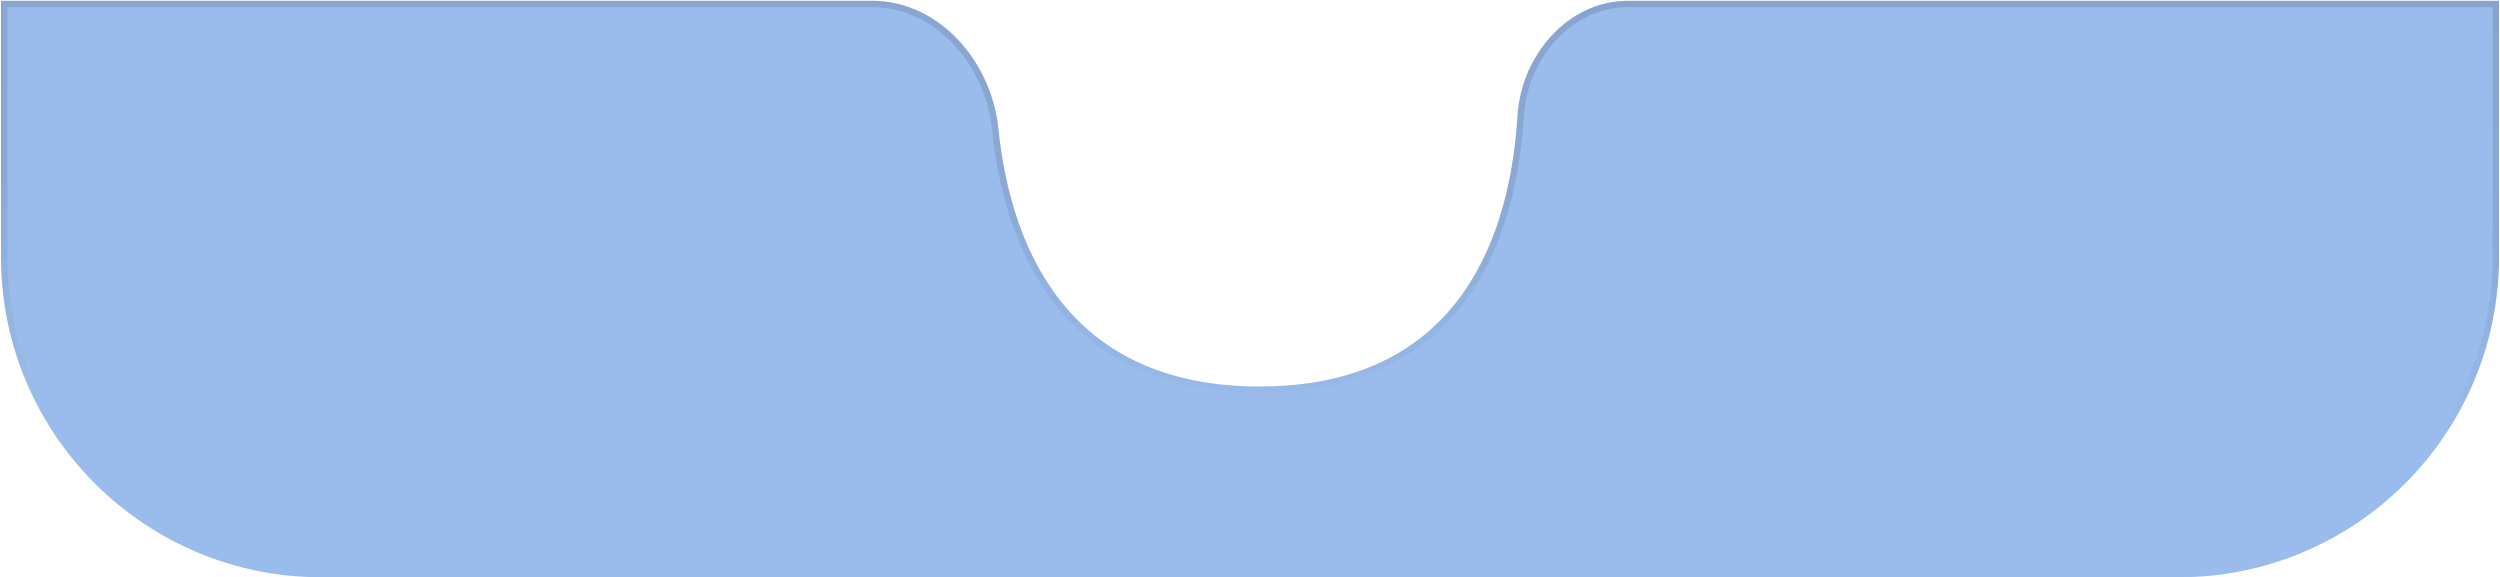 <svg width="394" height="91" viewBox="0 0 394 91" fill="none" xmlns="http://www.w3.org/2000/svg">
    <g filter="url(#filter0_b_17_637)">
        <path d="M0.158 0.124H110.692H137.443V0.124C148.044 0.124 156.264 9.711 157.346 20.257C159.163 37.953 167.498 60.908 198.514 60.908C230.728 60.908 238.064 36.148 239.156 18.233C239.733 8.765 247.072 0.124 256.558 0.124V0.124H296.431H393.843V40.502C393.843 68.377 371.245 90.975 343.37 90.975H197H50.63C22.755 90.975 0.158 68.377 0.158 40.502V0.124Z" fill="#5790DF" fill-opacity="0.6"/>
        <path d="M393.338 0.629V40.502C393.338 68.099 370.967 90.47 343.37 90.47H197H50.63C23.034 90.47 0.662 68.099 0.662 40.502V0.629H110.692H137.443C147.717 0.629 155.78 9.946 156.844 20.308C157.757 29.2 160.311 39.471 166.582 47.529C172.873 55.612 182.862 61.413 198.514 61.413C214.773 61.413 224.819 55.153 230.917 46.581C236.993 38.04 239.111 27.262 239.66 18.264C240.224 8.995 247.4 0.629 256.558 0.629H296.431H393.338Z" stroke="url(#paint0_linear_17_637)" stroke-width="1.009"/>
    </g>
    <defs>
        <filter id="filter0_b_17_637" x="-100.787" y="-100.821" width="595.575" height="292.74" filterUnits="userSpaceOnUse" color-interpolation-filters="sRGB">
            <feFlood flood-opacity="0" result="BackgroundImageFix"/>
            <feGaussianBlur in="BackgroundImageFix" stdDeviation="50.472"/>
            <feComposite in2="SourceAlpha" operator="in" result="effect1_backgroundBlur_17_637"/>
            <feBlend mode="normal" in="SourceGraphic" in2="effect1_backgroundBlur_17_637" result="shape"/>
        </filter>
        <linearGradient id="paint0_linear_17_637" x1="198.514" y1="-33.307" x2="196.764" y2="66.548" gradientUnits="userSpaceOnUse">
            <stop stop-opacity="0.15"/>
            <stop offset="0.66" stop-opacity="0.1"/>
            <stop offset="1" stop-opacity="0"/>
        </linearGradient>
    </defs>
</svg>

